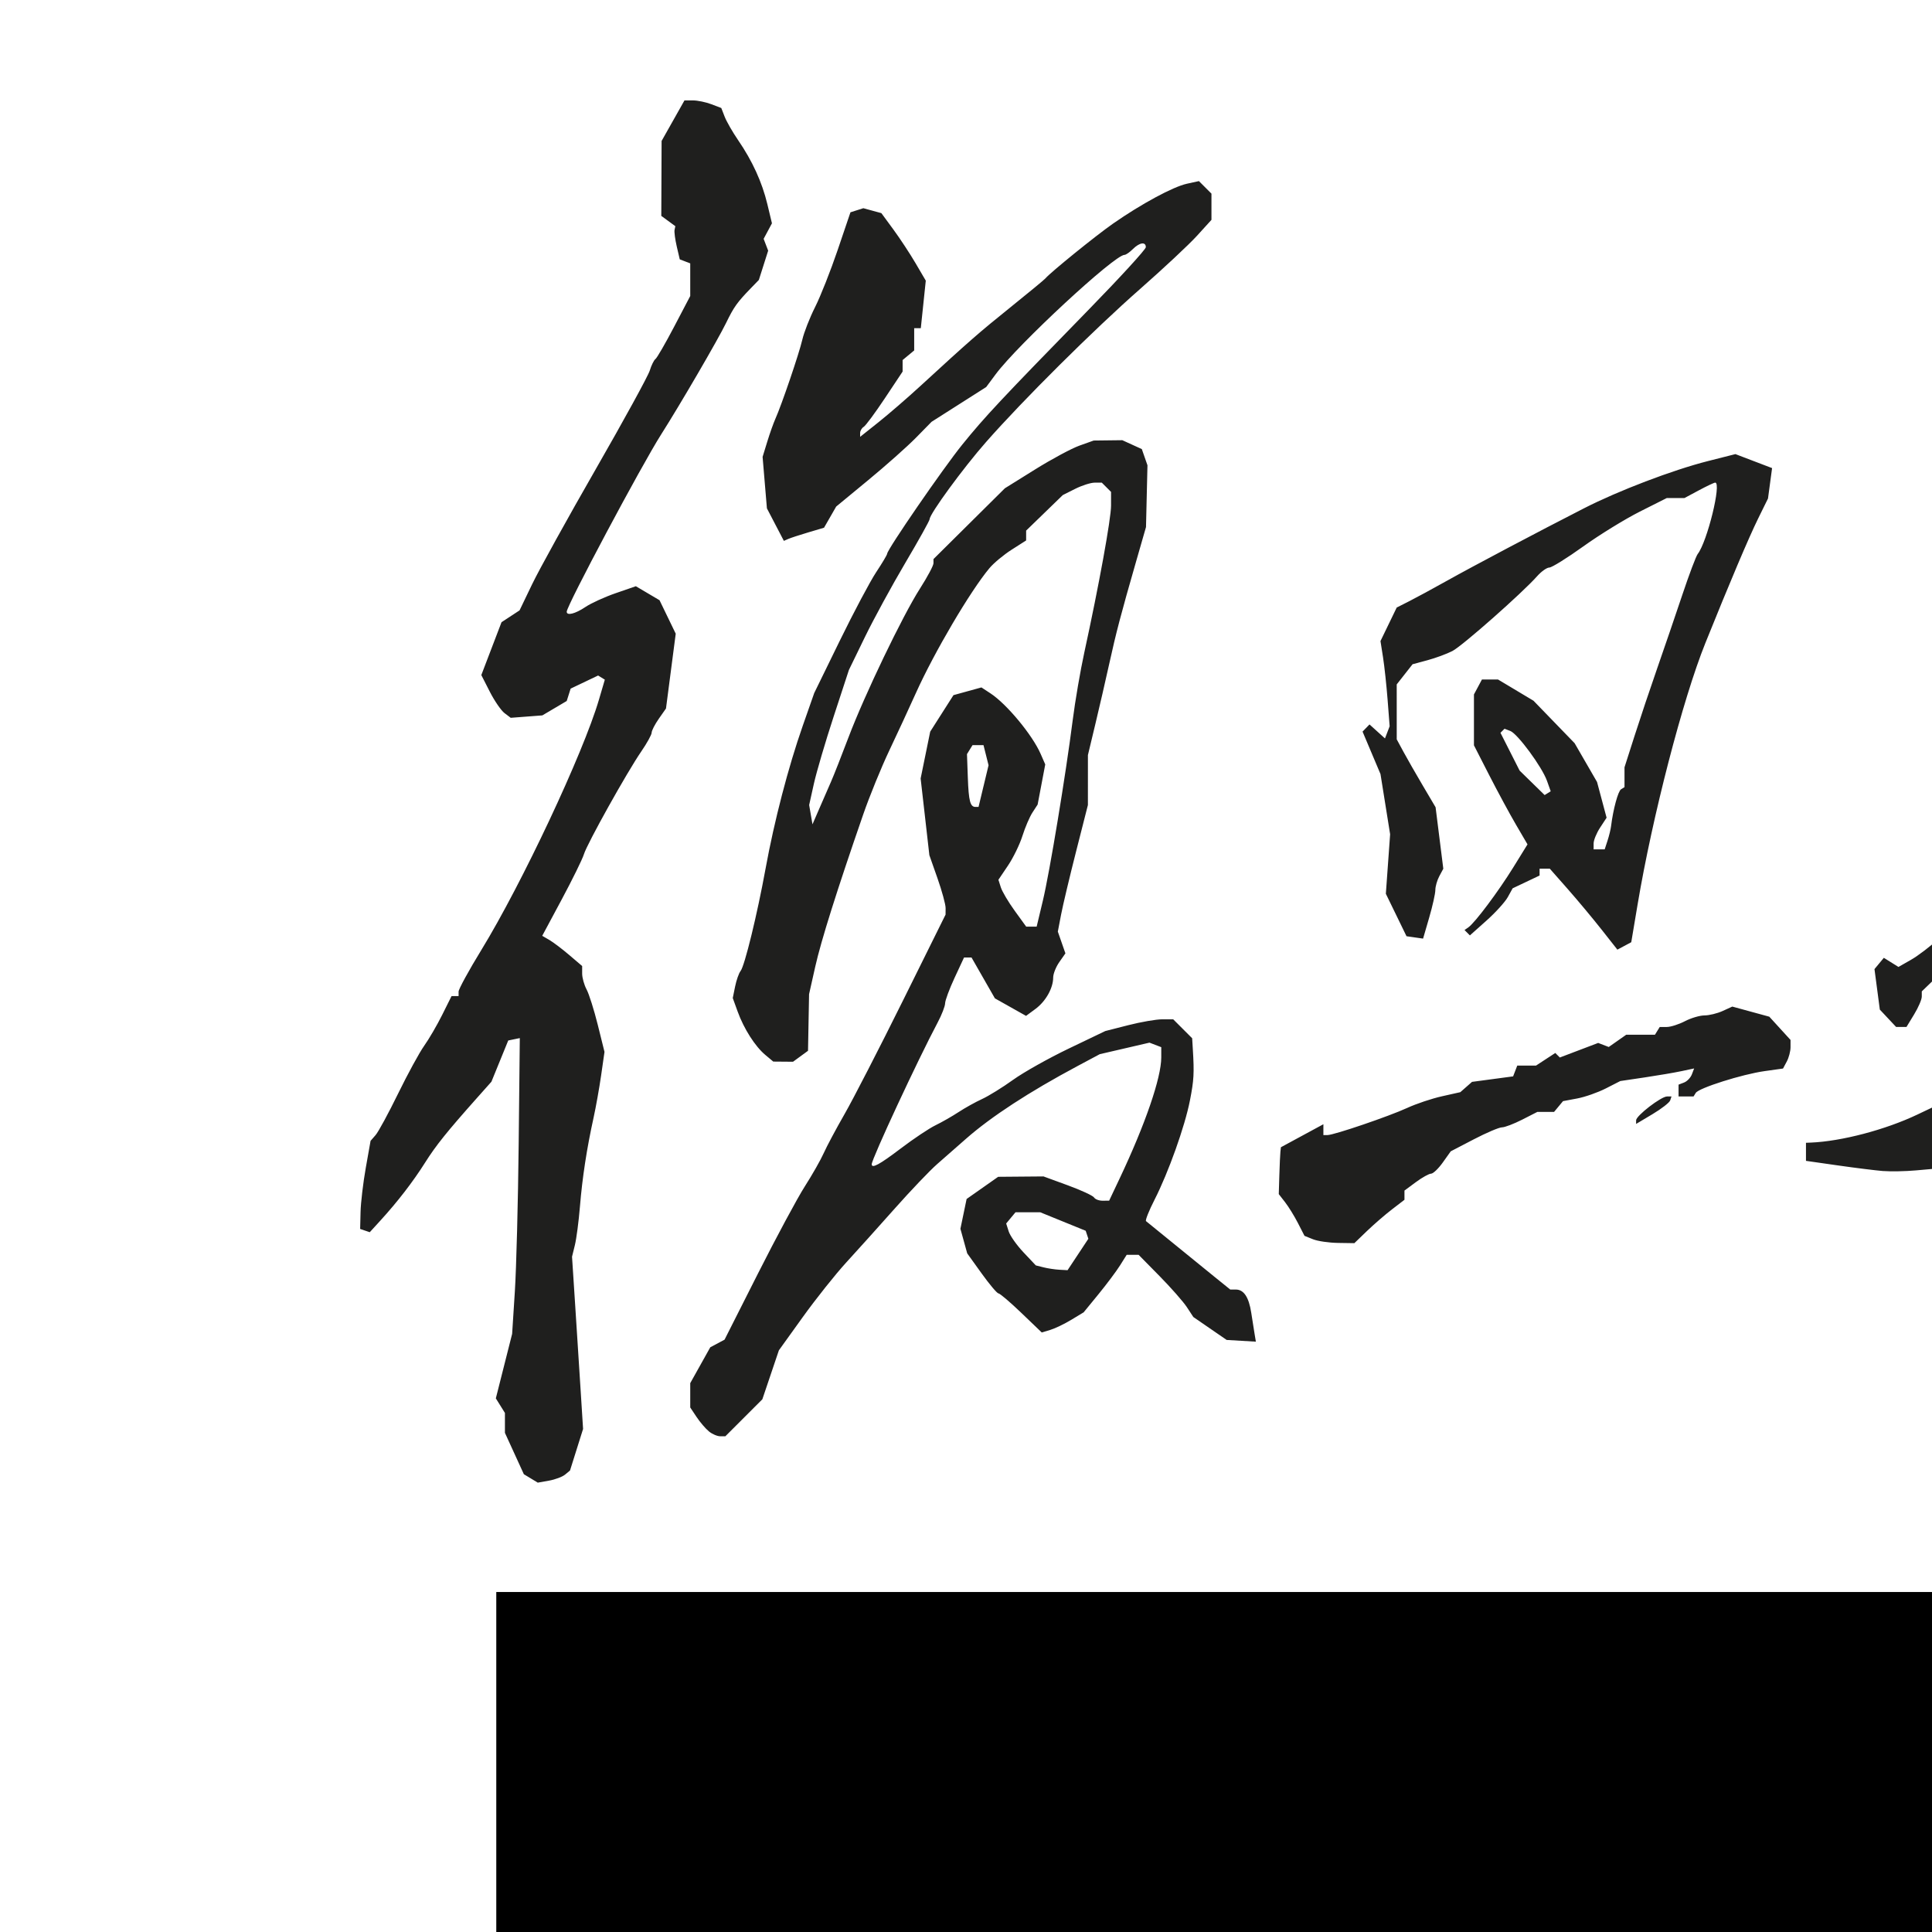 <?xml version="1.0" encoding="UTF-8" standalone="no"?>
<!-- Created with Inkscape (http://www.inkscape.org/) -->

<svg
   xmlns:dc="http://purl.org/dc/elements/1.1/"
   xmlns:cc="http://creativecommons.org/ns#"
   xmlns:rdf="http://www.w3.org/1999/02/22-rdf-syntax-ns#"
   xmlns:svg="http://www.w3.org/2000/svg"
   xmlns="http://www.w3.org/2000/svg"
   xmlns:sodipodi="http://sodipodi.sourceforge.net/DTD/sodipodi-0.dtd"
   xmlns:inkscape="http://www.inkscape.org/namespaces/inkscape"
   id="svg2985"
   version="1.1"
   inkscape:version="0.48.4 r9939"
   width="265"
   height="265"
   sodipodi:docname="uc-cmyk.eps">
  <defs
     id="defs2989" />
  <sodipodi:namedview
     pagecolor="#ffffff"
     bordercolor="#666666"
     borderopacity="1"
     objecttolerance="10"
     gridtolerance="10"
     guidetolerance="10"
     inkscape:pageopacity="0"
     inkscape:pageshadow="2"
     inkscape:window-width="1103"
     inkscape:window-height="594"
     id="namedview2987"
     showgrid="false"
     inkscape:zoom="0.89056604"
     inkscape:cx="93.165331"
     inkscape:cy="132.5"
     inkscape:window-x="0"
     inkscape:window-y="0"
     inkscape:window-maximized="0"
     inkscape:current-layer="svg2985" />
  <path
     style="fill:#e93f0a;fill-opacity:1"
     d="m -153.827,262.167 c -27.349,-4.594 -51.538,-17.315 -71.9,-37.811 -22.88,-23.031 -34.798,-48.131 -38.522,-81.126 -2.293,-20.321 1.567,-43.344 10.813,-64.492 19.363,-44.29 60.23,-73.794 109.505,-79.059 34.552,-3.692 73.852,9.814 100.443,34.517 43.274,40.203 55.39,100.368 30.833,153.109 -6.445,13.843 -13.656,23.759 -26.929,37.032 -17.437,17.437 -33.24,27.208 -54.6,33.758 -17.871,5.48 -41.607,7.1 -59.643,4.071 z m 52.753,-7.706 c 45.022,-11.884 79.387,-46.208 91.664,-91.553 2.438,-9.004 2.62,-11.149 2.642,-31.17 0.023,-20.19 -0.139,-22.109 -2.651,-31.503 C -14.296,81.993 -19.896,70.447 -31.25,55.222 -61.796,14.257 -113.127,-4.358 -162.183,7.737 -186.682,13.777 -204.275,23.793 -222.733,42.207 c -17.406,17.365 -27.701,35.852 -33.988,61.031 -2.473,9.904 -2.746,12.743 -2.742,28.5 0.004,15.687 0.281,18.588 2.682,28 7.622,29.892 22.233,52.657 45.617,71.076 15.569,12.263 34.032,21.154 50.482,24.308 4.4,0.844 8.9,1.751 10,2.017 1.1,0.265 10.55,0.342 21,0.171 16.517,-0.271 20.256,-0.643 28.61,-2.848 z m -26.995,-2.355 c -2.922,-2.046 -6.063,-8.827 -6.092,-13.15 -0.027,-4.013 2.34,-9.91 5.2,-12.954 1.732,-1.843 3.196,-2.264 7.884,-2.264 5.141,0 5.967,0.295 7.711,2.75 3.351,4.717 5.182,10.288 5.182,15.766 0,4.438 -0.459,5.764 -2.901,8.378 -2.609,2.793 -3.493,3.106 -8.777,3.106 -3.817,0 -6.693,-0.572 -8.207,-1.633 z m 11.751,-6.533 c 0.881,-2.38 -0.488,-11.664 -1.987,-13.476 -1.623,-1.962 -4.841,-2.253 -6.506,-0.588 -2.011,2.011 -1.43,9.967 0.998,13.673 2.137,3.261 6.352,3.481 7.495,0.391 z m -55.342,3.137 c -5.937,-1.834 -8.673,-9.352 -4.474,-12.293 1.488,-1.042 1.884,-2.096 1.445,-3.846 -1.362,-5.425 4.46,-12.832 10.086,-12.832 4.321,0 10.959,3.271 12.507,6.163 2.734,5.109 -1.454,17.852 -6.931,21.086 -3.565,2.105 -8.997,2.846 -12.632,1.723 z m 8.466,-6.459 c 0.989,-1.191 0.963,-1.573 -0.128,-1.912 -0.749,-0.233 -2.892,-0.913 -4.762,-1.512 -4.235,-1.356 -4.101,-1.365 -4.101,0.29 0,1.641 3.828,4.495 6.128,4.57 0.895,0.029 2.183,-0.617 2.863,-1.436 z m 4.01,-11.477 c 0,-3.286 -7.225,-5.715 -8.286,-2.785 -0.737,2.033 2.376,4.75 5.441,4.75 2.161,0 2.845,-0.472 2.845,-1.965 z m 72.783,8.715 c -1.207,-0.943 -1.373,-1.834 -0.676,-3.628 0.805,-2.075 1.386,-2.303 4.549,-1.79 4.915,0.798 7.344,-0.669 7.344,-4.433 0,-3.313 -1.546,-6.899 -2.974,-6.899 -0.497,0 -3.007,1.82 -5.578,4.046 -2.571,2.225 -5.186,3.893 -5.811,3.706 -0.625,-0.187 -2.388,-2.795 -3.918,-5.796 -1.53,-3.001 -3.217,-5.606 -3.75,-5.789 -1.147,-0.395 -1.317,-3.167 -0.195,-3.167 0.426,0 4.328,-2.025 8.671,-4.5 4.343,-2.475 8.222,-4.5 8.619,-4.5 1.15,0 2.034,3.118 1.426,5.033 -0.306,0.963 -1.908,2.312 -3.561,2.996 -2.882,1.194 -4.929,3.646 -4.929,5.905 0,1.721 1.642,1.238 4.789,-1.41 2.774,-2.334 3.192,-2.403 7.327,-1.21 3.418,0.987 4.76,2.028 6.087,4.726 3.562,7.24 1.638,12.766 -5.584,16.046 -4.788,2.174 -9.56,2.442 -11.835,0.664 z m -121.268,-8.704 c -0.445,-1.401 0.81,-3.774 4.433,-8.384 2.779,-3.536 5.053,-7.131 5.053,-7.989 0,-0.858 -1.007,-2.265 -2.238,-3.127 -3.346,-2.344 -1.218,-5.145 3.612,-4.754 1.981,0.16 4.524,-0.202 5.652,-0.805 2.43,-1.3 5.557,-0.516 6.368,1.597 0.35,0.913 -1.725,4.546 -5.261,9.212 -3.212,4.238 -7.09,9.617 -8.619,11.955 -2.175,3.326 -3.388,4.25 -5.579,4.25 -1.9,0 -2.999,-0.628 -3.42,-1.954 z m 57.485,-13.071 c -7.967,-1.399 -22.962,-7.83 -30.836,-13.225 -17.442,-11.951 -28.014,-25.96 -35.28,-46.749 -3.27,-9.355 -3.32,-9.76 -3.27,-26.5 l 0.051,-17 4.051,-11.221 c 4.065,-11.259 8.164,-18.496 15.723,-27.755 5.128,-6.282 5.078,-6.231 11.062,-11.107 9.242,-7.53 16.493,-11.627 27.779,-15.699 l 11.221,-4.048 16.5,-0.044 c 17.428,-0.046 19.943,0.41 35,6.347 9.294,3.664 20.135,11.075 28,19.14 10.725,10.997 16.294,20.245 21.611,35.886 2.752,8.096 2.889,9.332 2.889,26 l 0,17.5 -3.874,10.794 c -2.131,5.937 -4.943,12.369 -6.25,14.294 -1.307,1.925 -2.376,3.754 -2.376,4.065 0,1.3 -10.484,13.599 -15.293,17.94 -11.741,10.599 -28.796,19.179 -42.707,21.484 -6.527,1.081 -27.619,1.018 -34,-0.102 z m 8.785,-7.298 c -3.697,-3.426 -5.475,-10.414 -6.876,-27.017 l -1.252,-14.841 -2.665,0.533 c -1.466,0.293 -9.601,0.796 -18.079,1.117 -16.969,0.643 -32.914,2.387 -32.914,3.6 0,1.303 6.927,10.116 12.366,15.734 11.617,11.997 34.099,22.817 48.03,23.115 l 3.896,0.083 -2.507,-2.323 z m 35.653,-1.49 c 4.916,-1.743 10.541,-4.194 12.5,-5.447 1.959,-1.252 4.912,-2.942 6.562,-3.755 1.65,-0.813 7.051,-5.53 12.003,-10.481 4.952,-4.952 9.668,-10.353 10.481,-12.003 0.813,-1.65 2.503,-4.603 3.755,-6.562 1.252,-1.959 3.723,-7.584 5.49,-12.5 2.996,-8.335 3.237,-9.986 3.576,-24.47 0.428,-18.317 -0.622,-23.694 -7.348,-37.638 -11.787,-24.435 -32.158,-40.263 -58.94,-45.795 -9.85,-2.035 -10.328,-1.999 -9.805,0.735 0.239,1.248 -0.074,5.411 -0.695,9.25 -2.795,17.29 -2.965,16.867 5.996,14.927 3.568,-0.772 13.237,-1.694 21.487,-2.047 13.835,-0.593 15.505,-0.471 21.499,1.573 3.575,1.219 6.83,2.736 7.235,3.372 1.237,1.944 0.852,4.903 -0.889,6.827 -1.508,1.666 -3.75,1.839 -25.25,1.947 -12.977,0.065 -24.935,0.405 -26.573,0.756 -4.041,0.865 -5.251,4.452 -3.55,10.526 1.381,4.933 3.468,6.006 4.573,2.35 0.89,-2.945 5.202,-7.535 8.883,-9.457 3.855,-2.012 29.283,-2.327 34.805,-0.431 3.94,1.353 7.771,5.693 7.761,8.792 -0.012,4.073 -2.228,9.453 -4.509,10.947 -1.668,1.093 -7.422,2.002 -18.591,2.937 -19.623,1.644 -23.14,1.175 -28.619,-3.814 -2.162,-1.968 -2.241,-1.972 -2.841,-0.125 -0.339,1.045 -0.974,2.8 -1.41,3.9 -0.436,1.1 -1.507,4.475 -2.379,7.5 -0.872,3.025 -2.834,9.325 -4.359,14 -2.63,8.06 -2.775,9.483 -2.801,27.5 -0.026,17.779 0.687,25.469 3.721,40.15 0.586,2.832 0.831,6.37 0.546,7.862 l -0.518,2.712 9.633,-0.434 c 7.501,-0.338 11.61,-1.135 18.571,-3.603 z m 6.44,-13.382 c -1.858,-1.817 -5.229,-5.554 -7.49,-8.303 l -4.112,-4.999 -6.388,2.379 c -11.78,4.386 -13.698,4.738 -15.579,2.857 -1.457,-1.457 -1.501,-2.011 -0.331,-4.197 1.729,-3.231 12.908,-10.541 16.119,-10.541 2.991,0 6.903,-2.582 6.903,-4.557 0,-1.976 -3.266,-1.804 -10.839,0.57 -7.749,2.429 -12.161,2.593 -12.161,0.452 0,-5.046 8.766,-11.224 17.148,-12.084 7.749,-0.796 8.359,-1.065 6.763,-2.988 -0.971,-1.17 -2.311,-1.424 -5.13,-0.974 -5.487,0.877 -8.788,-0.17 -8.749,-2.777 0.084,-5.633 5.207,-7.741 20.342,-8.37 l 9.874,-0.41 -0.563,2.819 c -0.31,1.55 -0.868,4.057 -1.24,5.569 -0.524,2.127 -0.319,2.75 0.905,2.75 2.514,0 8.65,-3.25 8.65,-4.582 0,-0.666 1.596,-2.612 3.547,-4.325 2.891,-2.539 3.905,-2.922 5.488,-2.075 2.925,1.565 3.417,5.388 2.235,17.361 -1.349,13.665 -2.561,15.228 -13.399,17.277 -4.02,0.76 -7.713,1.786 -8.207,2.28 -0.53,0.53 0.414,3.744 2.306,7.848 3.769,8.176 3.743,11.575 -0.092,12.02 -1.872,0.217 -3.588,-0.641 -6,-3 z m 11.504,-31.788 c 1.771,-1.769 -0.273,-4.016 -3.651,-4.016 -3.76,0 -5.731,1.488 -5.731,4.328 0,1.708 0.485,1.85 4.25,1.249 2.337,-0.373 4.647,-1.076 5.133,-1.561 z M -116.793,138.859 c -3.67,-0.956 -7.041,-3.176 -8.94,-5.888 -2.093,-2.988 -0.132,-8.611 4.14,-11.869 2.824,-2.154 5.493,-2.944 13.708,-4.059 11.492,-1.559 29.475,-0.921 32.302,1.146 1.147,0.839 1.994,3.427 2.505,7.658 0.701,5.802 0.571,6.597 -1.418,8.62 -1.256,1.278 -4.34,2.636 -7.23,3.184 -7.09,1.345 -31.336,2.179 -35.068,1.207 z m 24.959,-10.767 c 4.208,-0.356 7.651,-1.096 7.651,-1.645 0,-1.375 -24.858,-0.249 -26.299,1.191 -1.29,1.29 6.511,1.481 18.648,0.455 z m -110.461,32.668 4.674,-4.979 5.469,0.729 c 3.008,0.401 13.794,0.729 23.969,0.729 l 18.5,0 0.742,-7.5 c 1.489,-15.046 4.756,-28.429 8.848,-36.236 1.123,-2.143 1.185,-4.764 0.113,-4.764 -0.899,0 -10.474,11.77 -12.203,15.001 -0.619,1.156 -1.39,5.263 -1.714,9.127 -0.397,4.733 -1.274,8.032 -2.688,10.107 -3.853,5.658 -6.441,6.815 -17.805,7.965 -10.305,1.042 -10.717,1.004 -17.594,-1.623 -12.726,-4.863 -15.208,-9.919 -15.187,-30.941 l 0.013,-13.135 3.884,-7.002 c 2.136,-3.851 4.718,-7.719 5.737,-8.595 5.511,-4.738 19.249,-6.948 27.779,-4.468 7.754,2.254 12.038,6.731 13.65,14.265 0.683,3.19 1.647,6.249 2.144,6.799 1.297,1.437 12.343,-10.643 13.818,-15.111 0.967,-2.93 0.941,-3.785 -0.136,-4.451 -0.748,-0.462 -1.884,-0.367 -2.588,0.218 -2.322,1.927 -8.115,2.708 -9.979,1.345 -1.65,-1.206 -1.645,-1.482 0.091,-5.332 1.007,-2.233 2.938,-5.097 4.29,-6.365 3.116,-2.919 8.654,-12.795 10.826,-19.305 0.918,-2.75 2.366,-5.787 3.219,-6.75 1.444,-1.629 1.306,-1.75 -1.997,-1.75 -5.701,0 -18.664,2.998 -26.665,6.168 -41.286,16.356 -62.47,63.931 -46.784,105.067 1.203,3.154 2.347,5.742 2.544,5.75 0.196,0.008 2.46,-2.226 5.031,-4.964 z m 33.827,-25.534 c 2.164,-1.516 2.511,-3.48 1.568,-8.884 l -0.505,-2.896 -12.521,0.669 c -6.887,0.368 -12.884,0.894 -13.328,1.168 -1.177,0.728 1.857,7.661 4.248,9.705 2.736,2.339 17.298,2.508 20.539,0.237 z m -10.862,-23.145 10.353,-0.659 -0.646,-4.042 c -0.816,-5.106 -1.903,-6.39 -6.425,-7.595 -7.052,-1.879 -16.352,2.055 -18.217,7.706 -1.457,4.414 -0.559,6.657 2.345,5.862 1.231,-0.337 6.896,-0.909 12.59,-1.272 z m 85.147,-10.297 7.5,-0.639 -5.869,-0.833 c -5.633,-0.8 -16.791,-0.211 -18.733,0.989 -0.512,0.317 -0.646,1.038 -0.297,1.602 0.398,0.645 2.359,0.746 5.266,0.273 2.547,-0.415 8.007,-1.041 12.132,-1.392 z m 64.303,71.231 -7.197,-7.52 -4.649,0.697 -4.649,0.697 0.659,-3.326 c 0.947,-4.784 2.633,-8.826 3.68,-8.826 0.497,0 1.315,1.081 1.817,2.403 0.502,1.322 1.462,2.742 2.132,3.156 2.95,1.823 16.109,-0.323 22.141,-3.612 2.759,-1.504 3.028,-1.176 2.297,2.803 -0.915,4.979 -1.691,5.603 -6.747,5.43 -8.257,-0.284 -8.943,3.253 -1.419,7.32 3.154,1.705 3.658,2.443 3.416,5 -0.492,5.202 -3.53,4.084 -11.481,-4.223 z M -244.181,173.989 c -0.725,-1.512 -2.366,-5.669 -3.646,-9.236 -2.28,-6.354 -2.289,-6.525 -0.443,-8.371 2.449,-2.449 4.379,-1.247 3.611,2.248 -0.533,2.426 1.241,8.559 2.973,10.278 0.37,0.368 1.985,0.211 3.588,-0.348 3.762,-1.311 3.944,-5.445 0.423,-9.628 -2.775,-3.298 -2.148,-4.538 2.742,-5.419 2.446,-0.441 2.75,-0.196 2.75,2.217 0,4.451 2.012,9.011 3.976,9.011 2.593,0 9.024,-2.86 9.024,-4.013 0,-2.267 1.699,-0.724 3.044,2.763 0.795,2.062 1.598,4.088 1.784,4.5 0.186,0.412 -1.387,0.752 -3.495,0.753 -2.108,0.002 -7.142,1.352 -11.187,3 -4.044,1.648 -7.982,2.997 -8.75,2.997 -0.768,0 -1.396,0.45 -1.396,1 0,2.163 -3.751,0.85 -4.998,-1.75 z m -8.002,-28.561 0,-3.402 8.853,-0.668 c 4.869,-0.368 9.559,-0.398 10.422,-0.067 0.863,0.331 2.555,0.074 3.762,-0.572 1.819,-0.974 2.097,-1.77 1.627,-4.666 -0.992,-6.114 -1.945,-6.579 -12.078,-5.895 -4.957,0.335 -9.456,1.052 -9.999,1.595 -0.543,0.543 -1.796,0.986 -2.786,0.986 -1.316,0 -1.8,-0.773 -1.8,-2.878 0,-3.26 2.356,-5.974 3.533,-4.07 0.509,0.824 3.776,0.95 11.529,0.443 10.701,-0.699 10.846,-0.679 13.378,1.853 2.167,2.167 2.56,3.464 2.56,8.45 0,8.061 -1.271,9.05 -13.132,10.226 -5.152,0.511 -10.83,1.184 -12.618,1.497 -3.141,0.549 -3.25,0.454 -3.25,-2.834 z m 236.589,-1.518 0.634,-3.967 -9.48,-0.711 c -8.182,-0.613 -9.852,-0.467 -12.197,1.069 -2.309,1.513 -2.86,1.567 -3.672,0.359 -1.207,-1.795 -0.45,-8.521 1.18,-10.485 1.057,-1.273 1.463,-1.287 2.84,-0.094 1.514,1.312 8.845,2.664 17.426,3.214 4.285,0.275 5.787,-1.555 3.838,-4.675 -2.197,-3.518 -0.604,-5.785 4.123,-5.867 0.429,-0.008 0.654,5.499 0.5,12.236 l -0.281,12.25 -2.773,0.319 c -2.706,0.311 -2.758,0.224 -2.138,-3.648 z M -237.183,120.123 c -3.575,-0.781 -8.943,-1.749 -11.928,-2.152 l -5.428,-0.732 0.253,-7 c 0.399,-11.036 4.629,-17.361 10.851,-16.225 17.796,3.247 19.819,4.201 20.764,9.797 0.919,5.44 -0.276,14.55 -2.156,16.429 -1.784,1.784 -3.74,1.766 -12.357,-0.117 z m 9,-10.858 c 0,-2.836 -0.542,-3.755 -2.95,-5 -1.623,-0.839 -4.438,-1.526 -6.257,-1.526 -1.818,0 -4.787,-0.425 -6.596,-0.943 -2.994,-0.859 -3.375,-0.718 -4.243,1.565 -1.427,3.754 -1.158,6.08 0.796,6.886 1.981,0.817 11.111,2.164 16,2.361 3.068,0.124 3.25,-0.063 3.25,-3.343 z m 186.025,8.039 c -1.194,-3.14 -1.594,-10.835 -0.643,-12.374 1.122,-1.815 3.325,-1.421 3.878,0.694 0.346,1.323 1.201,1.781 2.867,1.536 1.306,-0.192 6.342,-0.866 11.191,-1.498 7.837,-1.021 8.918,-1.412 9.718,-3.517 1.769,-4.653 4.648,-0.925 6.149,7.961 0.49,2.901 -2.528,4.322 -5.639,2.657 -2.235,-1.196 -3.869,-1.142 -12.065,0.402 -5.214,0.982 -9.48,2.156 -9.48,2.608 0,1.131 -2.928,3.966 -4.096,3.966 -0.524,0 -1.37,-1.096 -1.879,-2.435 z m -2.908,-20.196 c -2.761,-1.934 -5.117,-7.127 -5.117,-11.278 0,-1.635 -0.45,-3.251 -1,-3.591 -1.876,-1.159 -1.003,-2.32 3.316,-4.411 2.374,-1.149 4.624,-2.089 5,-2.089 1.345,0 0.655,3.074 -0.816,3.638 -2.273,0.872 -2.029,9.573 0.329,11.707 2.167,1.961 4.815,2.157 5.477,0.405 0.26,-0.688 0.239,-3.99 -0.046,-7.339 -0.483,-5.674 -0.318,-6.313 2.418,-9.375 3.333,-3.73 6.825,-4.248 10.853,-1.609 2.822,1.849 3.984,4.256 4.906,10.156 0.336,2.154 0.831,4.626 1.1,5.492 0.438,1.414 -0.469,2.148 -5.802,4.698 -0.422,0.202 -0.474,-2.126 -0.116,-5.172 0.967,-8.23 -2.463,-14.901 -5.673,-11.034 -0.85,1.024 -0.999,3.769 -0.51,9.377 0.628,7.195 0.501,8.121 -1.372,9.993 -2.561,2.561 -9.574,2.795 -12.946,0.433 z m -181.343,-5.134 c -1.37,-2.071 -5.257,-7.203 -8.638,-11.405 -4.015,-4.991 -5.934,-8.193 -5.534,-9.235 0.744,-1.939 -0.36,-1.975 12.817,0.42 6.006,1.092 12.392,1.985 14.191,1.985 4,0 4.764,1.02 2.832,3.779 -1.384,1.976 -1.688,2.016 -4.954,0.652 -4.138,-1.729 -7.181,-0.435 -8.173,3.474 -0.81,3.192 0.781,5.523 4.035,5.912 2.922,0.349 3.217,1.235 1.499,4.499 -2.534,4.814 -4.853,4.79 -8.076,-0.081 z m -0.728,-13.321 c 1.368,-2.557 1.358,-2.567 -3.426,-3.461 l -3.88,-0.725 2.318,3.136 c 2.728,3.69 3.489,3.851 4.988,1.05 z m 170.975,-3.389 c -1.079,-1.3 -1.032,-2.216 0.27,-5.298 0.866,-2.05 1.768,-4.402 2.006,-5.227 0.534,-1.85 -0.992,-5 -2.422,-5 -1.318,0 -4.797,4.089 -4.842,5.691 -0.071,2.528 -2.319,2.41 -5.115,-0.269 -3.136,-3.004 -3.859,-6.344 -1.419,-6.547 0.825,-0.069 1.95,-0.237 2.5,-0.375 0.55,-0.138 1.383,-0.306 1.851,-0.375 2.328,-0.342 10.956,-9.918 11.6,-12.875 0.389,-1.788 1.017,-3.25 1.395,-3.25 0.378,0 3.717,2.842 7.421,6.317 5.794,5.435 6.732,6.796 6.718,9.75 -0.008,1.888 -0.355,3.968 -0.77,4.621 -1.037,1.63 -5.74,3.313 -9.26,3.313 -3.059,0 -3.58,0.934 -4.18,7.5 -0.317,3.466 -3.599,4.622 -5.753,2.025 z m 12.979,-17.698 c 0,-2.713 -1.807,-5.827 -3.38,-5.827 -2.134,0 -4.736,3.534 -4.005,5.439 0.745,1.941 4.233,3.546 6.135,2.823 0.688,-0.262 1.25,-1.357 1.25,-2.434 z M -210.204,68.464 c -2.856,-4.103 -13.234,-12.972 -16.43,-14.04 -3.118,-1.042 -2.404,-2.984 2.067,-5.621 3.212,-1.895 3.825,-1.938 9.334,-0.653 3.243,0.756 6.381,1.675 6.973,2.041 0.623,0.385 1.077,-0.124 1.077,-1.206 0,-2.3 -4.986,-7.246 -7.305,-7.246 -2.364,0 -2.114,-1.83 0.555,-4.056 2.988,-2.492 3.446,-2.421 5.154,0.806 0.801,1.512 4.757,6.215 8.793,10.45 6.386,6.702 7.073,7.766 5.298,8.212 -1.121,0.281 -5.629,-0.596 -10.017,-1.95 -8.435,-2.603 -11.478,-3.023 -11.478,-1.583 0,1.391 10.653,10.121 12.35,10.121 2.496,0 2.977,1.981 1.009,4.156 -3.571,3.946 -4.956,4.053 -7.38,0.57 z M -83.933,52.134 c -3.438,-2.563 -6.25,-5.025 -6.25,-5.471 0,-0.446 0.874,-1.423 1.942,-2.171 2.509,-1.757 8.285,-10.258 10.024,-14.753 0.745,-1.925 1.654,-3.849 2.021,-4.277 1.032,-1.203 15.919,7.547 18.171,10.68 1.057,1.471 -0.218,3.596 -2.157,3.596 -0.982,0 -2.037,-0.655 -2.344,-1.455 -0.307,-0.8 -2.423,-2.406 -4.702,-3.569 -3.933,-2.006 -4.241,-2.026 -6.049,-0.39 -1.048,0.948 -1.905,2.318 -1.905,3.043 0,1.538 5.045,4.371 7.784,4.371 2.72,0 3.224,0.888 2.014,3.545 -1.704,3.74 -3.659,3.73 -8.066,-0.042 -2.251,-1.926 -4.435,-3.502 -4.855,-3.502 -1.219,0 -3.877,4.276 -3.877,6.237 0,2.529 5.788,5.755 10.333,5.759 5.455,0.005 4.225,2.428 -1.411,2.781 -3.909,0.245 -5.147,-0.263 -10.672,-4.382 z m -96.305,-7.224 c -1.525,-1.2 -3.739,-5.114 -5.495,-9.716 -1.618,-4.239 -3.506,-7.924 -4.196,-8.188 -2.299,-0.882 -1.295,-2.878 2.314,-4.599 4.435,-2.115 5.429,-1.541 5.439,3.14 0.004,2.147 1.365,6.41 3.252,10.191 3.598,7.209 6.512,8.673 10.55,5.3 l 2.154,-1.8 -4.623,-10.854 c -3.758,-8.822 -4.363,-11.019 -3.232,-11.735 2.906,-1.84 4.618,-0.98 5.201,2.613 0.315,1.938 1.75,6.468 3.189,10.067 3.527,8.817 3.121,12.362 -1.688,14.712 -5.948,2.907 -9.933,3.176 -12.866,0.869 z m 76.611,-3.507 c -1.462,-1.069 -1.963,-3.378 -2.55,-11.748 -0.401,-5.729 -1.027,-11.105 -1.39,-11.946 -0.363,-0.841 -0.088,-2.302 0.612,-3.247 1.074,-1.451 1.855,-1.556 5.022,-0.674 4.156,1.157 4.421,1.68 2.282,4.508 -2.418,3.196 -1.751,15.49 0.835,15.403 1.756,-0.059 8.073,-8.618 8.638,-11.704 0.373,-2.039 1.156,-2.826 3,-3.017 1.372,-0.142 3.17,0.198 3.995,0.757 1.296,0.878 1.221,1.254 -0.55,2.759 -1.127,0.958 -4.576,4.893 -7.664,8.743 -8.351,10.414 -10.008,11.79 -12.231,10.165 z m -52.889,-2.331 c -0.367,-0.367 -0.702,-2.729 -0.746,-5.25 -0.096,-5.571 -2.142,-17.638 -3.164,-18.659 -1.469,-1.469 1.57,-3.424 5.322,-3.424 3.233,0 4.273,0.571 6.628,3.641 1.536,2.002 3.693,4.59 4.793,5.75 l 2,2.109 0.306,-4.212 c 0.168,-2.316 -0.148,-5.06 -0.703,-6.097 -1.318,-2.463 0.371,-4.191 4.098,-4.191 3.059,0 3.45,0.986 1.581,3.979 -0.977,1.564 -0.88,3.566 0.488,10.074 1.824,8.675 1.177,12.372 -2.057,11.749 -0.909,-0.175 -4.081,-3.346 -7.049,-7.048 -2.968,-3.701 -5.852,-6.448 -6.408,-6.104 -1.484,0.917 -0.056,12.36 1.798,14.408 1.422,1.571 1.287,1.801 -1.652,2.826 -3.723,1.298 -4.333,1.35 -5.235,0.449 z m 28.185,-1.815 c -0.326,-0.326 0.019,-2.368 0.767,-4.539 2.021,-5.866 2.781,-14.392 1.589,-17.813 -1.612,-4.624 0.249,-6.586 4.802,-5.062 4.93,1.65 5.218,2.131 3.427,5.721 -1.023,2.05 -1.697,6.498 -1.88,12.412 l -0.286,9.217 -3.913,0.328 c -2.152,0.18 -4.179,0.061 -4.505,-0.265 z"
     id="path3005"
     inkscape:connector-curvature="0" />
  <path
     style="fill:#1f1f1e"
     d="m 72.807,202.786 -0.953,-0.576 -1.298,-2.838 -1.298,-2.838 0,-1.365 0,-1.365 -0.624,-0.999 -0.624,-0.999 1.118,-4.422 1.118,-4.422 0.373,-5.825 c 0.205,-3.204 0.442,-12.333 0.526,-20.286 l 0.153,-14.461 -0.793,0.164 -0.793,0.164 -1.154,2.829 -1.154,2.829 -1.959,2.201 c -4.148,4.662 -5.641,6.522 -7.141,8.896 -1.659,2.626 -3.765,5.357 -6.128,7.945 l -1.459,1.598 -0.659,-0.224 -0.659,-0.224 0.057,-2.335 c 0.032,-1.284 0.353,-4.003 0.715,-6.042 l 0.658,-3.707 0.692,-0.794 c 0.381,-0.437 1.769,-2.996 3.085,-5.688 1.316,-2.691 2.926,-5.644 3.579,-6.561 0.653,-0.917 1.764,-2.825 2.47,-4.241 l 1.283,-2.574 0.482,0 0.482,0 0,-0.613 c 0,-0.337 1.4,-2.899 3.111,-5.693 5.56,-9.078 13.969,-26.971 16.133,-34.325 l 0.815,-2.769 -0.461,-0.285 -0.461,-0.285 -1.884,0.899 -1.884,0.899 -0.269,0.849 -0.269,0.849 -1.671,0.987 -1.671,0.987 -2.169,0.166 -2.169,0.166 -0.849,-0.643 C 68.736,97.462 67.829,96.143 67.187,94.884 l -1.168,-2.289 1.386,-3.626 1.386,-3.626 1.237,-0.811 1.237,-0.811 1.731,-3.599 c 0.952,-1.979 4.878,-9.08 8.725,-15.779 3.847,-6.699 7.176,-12.775 7.398,-13.503 0.223,-0.728 0.575,-1.443 0.783,-1.589 0.208,-0.146 1.367,-2.151 2.576,-4.457 l 2.198,-4.192 0,-2.238 0,-2.238 -0.719,-0.276 -0.719,-0.276 -0.411,-1.767 C 92.602,32.837 92.466,31.813 92.525,31.533 l 0.108,-0.509 -0.964,-0.705 -0.964,-0.705 0.021,-5.14 0.021,-5.14 1.568,-2.78 1.568,-2.78 1.157,-5.26e-4 c 0.636,-2.98e-4 1.773,0.233 2.525,0.52 l 1.368,0.52 0.467,1.201 c 0.257,0.661 1.085,2.103 1.84,3.205 1.962,2.863 3.288,5.768 4.013,8.788 l 0.629,2.623 -0.57,1.065 -0.57,1.065 0.311,0.811 0.311,0.811 -0.639,2.008 -0.639,2.008 -1.13,1.167 c -1.847,1.906 -2.308,2.555 -3.357,4.717 -1.11,2.287 -6.298,11.195 -8.909,15.298 -2.714,4.264 -12.958,23.494 -12.958,24.326 0,0.583 1.181,0.284 2.566,-0.649 0.773,-0.521 2.646,-1.375 4.161,-1.898 l 2.756,-0.951 1.624,0.96 1.624,0.96 1.111,2.296 1.111,2.296 -0.668,5.129 -0.668,5.129 -0.984,1.406 c -0.541,0.773 -0.984,1.633 -0.984,1.912 0,0.278 -0.638,1.433 -1.417,2.566 -1.965,2.857 -7.439,12.666 -7.874,14.11 -0.197,0.654 -1.564,3.438 -3.038,6.188 l -2.68,4.999 0.967,0.561 c 0.532,0.309 1.764,1.241 2.738,2.072 l 1.772,1.511 0,1.039 c 0,0.571 0.274,1.552 0.61,2.178 0.335,0.627 1.025,2.809 1.532,4.85 l 0.922,3.711 -0.458,3.191 c -0.252,1.755 -0.72,4.382 -1.041,5.838 -0.935,4.245 -1.542,8.204 -1.869,12.18 -0.168,2.039 -0.48,4.422 -0.695,5.295 l -0.39,1.589 0.43,6.619 c 0.236,3.641 0.577,8.957 0.757,11.813 l 0.328,5.194 -0.896,2.849 -0.896,2.849 -0.673,0.559 c -0.37,0.307 -1.365,0.682 -2.211,0.832 l -1.538,0.274 -0.953,-0.576 z m 336.697,-5.37 -1.046,-0.607 -1.866,-0.116 c -1.026,-0.064 -3.342,-0.263 -5.145,-0.443 l -3.279,-0.327 -2.546,-1.276 c -1.4,-0.702 -3.261,-1.454 -4.134,-1.672 -0.874,-0.218 -2.304,-0.831 -3.177,-1.363 l -1.589,-0.968 -1.16,-0.001 -1.16,-0.001 -0.284,-0.459 c -0.156,-0.252 -2.704,-1.692 -5.662,-3.2 -5.807,-2.96 -9.153,-5.099 -10.748,-6.87 l -1.009,-1.12 0.449,0 c 0.247,0 2.131,0.812 4.186,1.805 7.741,3.739 11.25,5.15 17.987,7.236 l 6.932,2.146 4.556,0.305 4.556,0.305 1.992,-0.374 1.992,-0.374 -0.337,-7.246 c -0.185,-3.985 -0.606,-11.535 -0.934,-16.777 l -0.597,-9.532 -0.33,-0.381 -0.33,-0.381 -2.637,0.699 c -1.45,0.384 -3.59,1.174 -4.755,1.755 -2.384,1.189 -5.428,2.767 -6.619,3.433 -0.437,0.244 -1.152,0.605 -1.589,0.803 -0.437,0.197 -1.069,0.732 -1.404,1.188 -0.54,0.735 -2.626,1.958 -4.951,2.903 -0.437,0.178 -1.986,0.985 -3.442,1.794 -3.684,2.047 -4.262,2.352 -8.603,4.531 l -3.837,1.927 -2.685,0 -2.685,0 -1.157,-0.618 c -1.427,-0.762 -3.352,-2.792 -5.264,-5.551 -1.678,-2.421 -1.762,-2.978 -0.62,-4.119 l 0.832,-0.832 3.038,0 3.038,0 4.47,-1.63 c 2.459,-0.896 5.781,-2.306 7.383,-3.132 l 2.913,-1.502 2.048,-0.345 2.048,-0.345 1.425,-1.56 1.425,-1.56 1.637,0.327 1.637,0.327 0.326,-1.028 0.326,-1.028 2.2,-0.086 2.2,-0.086 0.917,-0.83 0.917,-0.83 0.714,0.143 c 0.905,0.182 6.164,-1.581 7.707,-2.583 l 1.168,-0.759 0.576,0.356 0.576,0.356 0.771,-0.64 0.771,-0.64 0,-1.29 0,-1.29 1.638,-2.039 c 0.901,-1.121 3.872,-4.38 6.602,-7.241 l 4.963,-5.203 -0.455,-0.455 -0.455,-0.455 -1.112,0.595 c -0.611,0.327 -3.556,1.449 -6.544,2.493 l -5.432,1.898 -5.693,0.102 -5.693,0.102 0,-1.149 0,-1.149 1.62,-2.038 1.62,-2.038 1.955,-1.302 c 1.075,-0.716 2.609,-1.745 3.409,-2.286 0.8,-0.541 3.933,-2.296 6.963,-3.899 l 5.508,-2.915 4.266,-1.557 c 2.346,-0.856 6.839,-2.157 9.983,-2.89 9.283,-2.165 14.901,-4.137 21.338,-7.49 l 4.501,-2.345 1.721,-1.572 c 0.947,-0.865 1.721,-1.814 1.721,-2.109 l 0,-0.537 -2.78,0.009 -2.78,0.009 -3.177,0.728 c -1.747,0.4 -4.369,0.885 -5.825,1.077 -1.456,0.192 -4.554,0.788 -6.884,1.325 -2.33,0.536 -6.172,1.39 -8.537,1.898 l -4.301,0.924 -1.168,2.819 c -0.643,1.55 -1.866,3.782 -2.719,4.96 l -1.551,2.141 -0.716,0 -0.716,0 -0.344,-3.286 -0.344,-3.286 -0.408,-0.408 -0.408,-0.408 -3.208,0.971 c -1.764,0.534 -4.856,1.812 -6.87,2.839 -2.015,1.027 -6.165,2.892 -9.223,4.144 -3.058,1.252 -6.752,2.907 -8.208,3.678 -1.456,0.771 -3.888,1.843 -5.404,2.382 l -2.756,0.98 -1.348,-0.614 -1.348,-0.614 0,-0.988 0,-0.988 0.927,-0.827 0.927,-0.827 2.383,-0.628 c 1.311,-0.346 5.719,-1.892 9.797,-3.437 6.239,-2.364 21.008,-7.422 23.5,-8.048 l 0.73,-0.183 -0.313,-1.931 -0.313,-1.931 -0.549,-0.549 -0.549,-0.549 0,1.663 0,1.663 -0.494,0.305 -0.494,0.305 -2.286,-1.267 -2.286,-1.267 -2.648,0.705 c -3.212,0.855 -3.442,0.875 -3.442,0.294 l 0,-0.458 2.515,-0.936 c 1.383,-0.515 2.73,-1.131 2.993,-1.371 l 0.478,-0.435 -2.596,-3.99 -2.596,-3.99 -0.565,-0.007 -0.565,-0.007 -2.849,4.104 c -3.19,4.595 -6.936,9.134 -7.539,9.134 l -0.397,2.4e-4 0,-1.085 c 0,-0.597 0.364,-1.788 0.808,-2.648 l 0.808,-1.562 0.721,0 0.721,0 1.899,-3.045 c 1.045,-1.675 2.438,-4.076 3.097,-5.337 l 1.198,-2.292 -0.787,-0.452 c -0.433,-0.249 -1.217,-0.773 -1.743,-1.164 l -0.956,-0.712 0.352,-0.917 0.352,-0.917 1.237,-0.31 1.237,-0.31 1.206,0.845 c 0.663,0.464 1.358,0.844 1.544,0.844 0.186,0 1.742,-1.847 3.457,-4.104 1.715,-2.257 4.163,-5.235 5.439,-6.617 l 2.321,-2.513 -1.791,-0.746 c -0.985,-0.41 -2.864,-0.905 -4.174,-1.1 l -2.383,-0.354 -1.589,1.676 -1.589,1.676 -1.92,0.988 -1.92,0.988 -0.33,-0.33 c -0.676,-0.676 -0.265,-1.163 2.342,-2.767 l 2.673,-1.644 -0.267,-0.432 -0.267,-0.432 -2.935,0.243 -2.935,0.243 0,-1.377 0,-1.377 1.381,-0.905 1.381,-0.905 3.67,0.629 3.67,0.629 3.838,-3.311 c 2.111,-1.821 5.676,-4.804 7.923,-6.628 l 4.085,-3.316 0,-1.582 0,-1.582 1.57,0 1.57,0 0.548,1.024 c 0.301,0.563 0.548,1.504 0.548,2.09 l 0,1.066 -2.679,1.346 c -2.763,1.388 -8.504,5.598 -12.666,9.288 l -2.371,2.102 1.676,0.584 c 0.922,0.321 2.569,1.04 3.661,1.596 l 1.985,1.012 0.828,-0.724 c 0.456,-0.398 1.615,-1.122 2.576,-1.609 l 1.748,-0.885 1.004,0.319 1.004,0.319 0.323,2.224 0.323,2.224 -1.423,5.295 c -1.669,6.212 -1.671,6.273 -0.257,10.359 l 1.09,3.149 0,1.78 0,1.78 -1.04,1.322 -1.04,1.322 -2.719,1.17 -2.719,1.17 0.31,1.154 c 0.17,0.635 0.313,1.571 0.317,2.081 l 0.007,0.927 1.752,0 1.752,0 0.828,-0.662 0.828,-0.662 2.123,-4.766 c 6.485,-14.554 8.465,-18.667 11.625,-24.147 1.915,-3.321 4.749,-8.284 6.298,-11.029 l 2.815,-4.992 0.333,-1.517 0.333,-1.517 -0.688,-0.829 -0.688,-0.829 -2.21,0.303 c -1.215,0.167 -3.25,0.683 -4.522,1.148 -2.931,1.072 -7.823,2.326 -9.17,2.35 l -1.033,0.019 0.514,-0.514 c 0.282,-0.282 2.058,-1.099 3.945,-1.815 1.887,-0.716 5.051,-1.914 7.03,-2.664 l 3.599,-1.363 2.342,0 2.342,0 0.735,1.404 0.735,1.404 -0.709,2.354 c -0.858,2.851 -3.08,7.242 -8.106,16.02 -2.085,3.641 -4.748,8.645 -5.919,11.12 -1.171,2.476 -3.052,6.408 -4.181,8.738 -2.707,5.588 -4.816,10.45 -4.618,10.648 0.087,0.087 4.082,-0.799 8.877,-1.97 l 8.718,-2.129 3.972,-0.502 c 2.184,-0.276 6.235,-0.648 9.002,-0.826 l 5.031,-0.324 1.284,1.046 1.284,1.046 -1.238,1.8 c -2.664,3.874 -5.023,5.799 -9.008,7.354 -1.019,0.398 -3.064,1.265 -4.543,1.927 -3.065,1.372 -10.001,3.33 -18.493,5.22 -3.204,0.713 -7.731,1.786 -10.061,2.384 l -4.236,1.088 -4.766,2.366 -4.766,2.366 -2.913,2.608 -2.913,2.608 0.366,0.368 0.366,0.368 5.194,-1.148 5.194,-1.148 5.382,-0.31 5.382,-0.31 1.37,1.478 1.37,1.478 0,0.917 c 0,1.176 -1.479,4.729 -2.29,5.5 -0.342,0.326 -1.579,1.339 -2.749,2.252 l -2.126,1.66 -2.264,0.61 -2.264,0.61 -2.324,1.404 -2.324,1.404 -0.546,1.198 -0.546,1.198 0.408,0.252 c 0.366,0.226 2.674,-0.06 8.687,-1.077 l 1.986,-0.336 0,-0.454 0,-0.454 1.191,0.067 c 0.655,0.037 1.845,-0.197 2.643,-0.521 l 1.452,-0.588 0.824,0.316 0.824,0.316 0.737,-0.993 0.737,-0.993 1.074,0.655 1.074,0.655 1.29,-0.49 c 0.709,-0.27 1.453,-0.755 1.653,-1.078 l 0.363,-0.588 0.7,0.581 0.7,0.581 0.3,-0.486 0.3,-0.486 3.138,-0.355 3.138,-0.355 2.494,0.628 2.494,0.628 0.788,1.885 0.788,1.885 0,1.745 0,1.745 0.477,0.295 c 0.262,0.162 0.477,0.519 0.477,0.793 l 0,0.498 -0.691,0 c -0.38,0 -1.499,0.596 -2.486,1.324 l -1.794,1.324 -1.499,0 -1.499,0 -3.032,-1.116 c -1.667,-0.614 -3.941,-1.452 -5.053,-1.863 l -2.021,-0.747 -0.627,0.396 -0.627,0.396 -2.492,0.058 -2.492,0.058 -0.686,0.557 c -0.377,0.306 -2.354,0.924 -4.393,1.373 -2.039,0.449 -4.66,1.058 -5.825,1.353 l -2.118,0.537 -1.131,1.311 -1.131,1.311 0.242,2.556 c 0.133,1.406 0.47,4.224 0.748,6.263 0.279,2.039 0.746,6.09 1.04,9.002 0.624,6.203 0.603,6.092 2.321,11.915 1.833,6.211 1.796,6.611 -0.967,10.723 l -0.978,1.456 -1.131,-0.016 c -0.622,-0.009 -1.601,-0.289 -2.177,-0.623 z m 12.867,-91.147 0.171,-0.881 -0.833,0.32 -0.833,0.32 0,0.782 0,0.782 0.662,-0.22 0.662,-0.22 0.171,-0.881 z m -7.366,-12.551 -0.555,-3.426 -0.064,-6.222 -0.064,-6.222 -0.298,0.026 c -0.164,0.014 -1.847,2.029 -3.74,4.478 l -3.442,4.453 0.149,1.214 0.149,1.214 2.55,2.648 c 1.402,1.456 3.092,3.441 3.755,4.41 l 1.205,1.762 0.454,-0.454 0.454,-0.454 -0.555,-3.426 z m 7.698,-0.484 1.033,-1.142 -0.692,-1.694 c -0.381,-0.932 -1.047,-2.648 -1.481,-3.813 l -0.789,-2.118 0.286,-2.473 c 0.157,-1.36 0.909,-4.517 1.671,-7.016 l 1.386,-4.543 -0.328,-0.53 -0.328,-0.53 -0.895,5.26e-4 -0.895,5.26e-4 -1.456,1.252 -1.456,1.252 0,0.636 c 0,0.35 -0.655,1.495 -1.456,2.545 l -1.456,1.909 -0.187,4.11 -0.187,4.11 0.616,4.632 0.616,4.632 0.516,0.965 0.516,0.965 1.967,-1.004 c 1.082,-0.552 2.431,-1.518 2.999,-2.146 z M 97.238,196.334 c -0.45,-0.364 -1.21,-1.251 -1.69,-1.971 l -0.872,-1.309 0,-1.669 0,-1.669 1.374,-2.458 1.374,-2.458 0.98,-0.524 0.98,-0.524 4.58,-9.066 c 2.519,-4.986 5.413,-10.369 6.431,-11.96 1.018,-1.592 2.186,-3.647 2.595,-4.567 0.409,-0.92 1.701,-3.341 2.871,-5.379 1.17,-2.039 4.762,-9.022 7.982,-15.518 l 5.855,-11.812 0.006,-0.898 c 0.003,-0.494 -0.497,-2.327 -1.111,-4.075 l -1.117,-3.177 -0.598,-5.26 -0.599,-5.26 0.656,-3.212 0.656,-3.212 1.596,-2.504 1.596,-2.504 1.917,-0.529 1.917,-0.529 1.248,0.818 c 2.223,1.457 5.738,5.697 6.871,8.289 l 0.635,1.453 -0.522,2.753 -0.522,2.753 -0.709,1.09 c -0.39,0.6 -1.009,2.043 -1.375,3.208 -0.367,1.165 -1.258,2.996 -1.981,4.068 l -1.314,1.95 0.331,1.041 c 0.182,0.573 1.038,2.019 1.904,3.213 l 1.573,2.172 0.719,0 0.719,0 0.854,-3.574 c 0.93,-3.893 3.124,-17.167 4.092,-24.756 0.334,-2.621 1.049,-6.791 1.589,-9.267 2.005,-9.201 3.667,-18.326 3.669,-20.149 l 0.001,-1.88 -0.635,-0.635 -0.635,-0.635 -0.979,0 c -0.539,0 -1.742,0.383 -2.674,0.851 l -1.695,0.851 -2.515,2.438 -2.515,2.438 0,0.675 0,0.675 -1.986,1.267 c -1.092,0.697 -2.462,1.836 -3.045,2.532 -2.624,3.137 -7.576,11.544 -10.09,17.131 -0.917,2.039 -2.564,5.596 -3.66,7.906 -1.096,2.31 -2.699,6.241 -3.563,8.738 -3.615,10.442 -5.78,17.311 -6.58,20.874 l -0.85,3.787 -0.072,3.882 -0.072,3.882 -1.028,0.752 -1.028,0.752 -1.355,-0.011 -1.355,-0.011 -1.093,-0.915 c -1.399,-1.171 -2.939,-3.585 -3.793,-5.946 l -0.671,-1.853 0.324,-1.589 c 0.178,-0.874 0.515,-1.827 0.748,-2.118 0.559,-0.7 2.282,-7.753 3.426,-14.033 1.19,-6.528 3.123,-13.957 5.098,-19.593 l 1.577,-4.501 3.494,-7.149 c 1.922,-3.932 4.173,-8.174 5.003,-9.426 0.83,-1.252 1.508,-2.392 1.508,-2.532 0,-0.572 7.677,-11.725 10.315,-14.985 3.075,-3.801 5.299,-6.175 17.289,-18.458 4.332,-4.438 7.876,-8.31 7.876,-8.605 0,-0.782 -0.863,-0.657 -1.778,0.257 -0.437,0.437 -0.952,0.794 -1.146,0.794 -1.379,0 -14.644,12.3 -17.688,16.4 l -1.283,1.729 -3.747,2.385 -3.747,2.385 -2.145,2.186 c -1.18,1.202 -4.123,3.818 -6.542,5.812 l -4.397,3.627 -0.833,1.451 -0.833,1.451 -2.157,0.639 c -1.186,0.351 -2.426,0.757 -2.754,0.902 l -0.597,0.263 -1.163,-2.23 -1.163,-2.23 -0.296,-3.531 -0.296,-3.531 0.636,-2.072 c 0.35,-1.14 0.85,-2.549 1.111,-3.131 0.866,-1.933 3.264,-8.973 3.697,-10.856 0.234,-1.019 1.028,-3.045 1.763,-4.501 0.735,-1.456 2.126,-4.974 3.09,-7.816 l 1.753,-5.169 0.884,-0.281 0.884,-0.281 1.236,0.338 1.237,0.338 1.648,2.245 c 0.906,1.235 2.277,3.318 3.046,4.63 l 1.398,2.385 -0.341,3.262 -0.341,3.262 -0.454,0 -0.454,0 0,1.524 0,1.524 -0.794,0.659 -0.794,0.659 0,0.791 0,0.791 -2.417,3.635 c -1.329,1.999 -2.64,3.773 -2.913,3.942 -0.273,0.169 -0.496,0.547 -0.496,0.84 l 0,0.534 2.515,-2.001 c 1.383,-1.101 3.952,-3.321 5.708,-4.934 6.802,-6.249 8.069,-7.356 12.429,-10.862 2.476,-1.991 4.62,-3.763 4.766,-3.938 0.676,-0.813 6.895,-5.852 9.267,-7.508 3.855,-2.691 8.23,-5.054 10.128,-5.471 l 1.656,-0.363 0.86,0.86 0.86,0.86 0,1.798 0,1.798 -1.986,2.185 c -1.092,1.202 -4.604,4.486 -7.805,7.299 -6.365,5.594 -16.014,15.181 -21.134,21.001 -3.128,3.554 -7.732,9.852 -7.732,10.576 0,0.19 -1.505,2.893 -3.345,6.006 -1.84,3.113 -4.33,7.685 -5.534,10.161 l -2.189,4.501 -2.082,6.355 c -1.145,3.495 -2.373,7.665 -2.728,9.267 l -0.646,2.912 0.228,1.324 0.228,1.324 0.918,-2.118 c 0.505,-1.165 1.232,-2.833 1.616,-3.707 0.384,-0.874 1.464,-3.614 2.4,-6.09 2.198,-5.813 7.422,-16.691 9.803,-20.412 1.023,-1.6 1.86,-3.166 1.86,-3.482 l 0,-0.573 4.898,-4.857 4.898,-4.857 4.131,-2.574 c 2.272,-1.416 5.013,-2.889 6.09,-3.273 l 1.959,-0.699 1.961,-0.023 1.961,-0.023 1.339,0.61 1.339,0.61 0.387,1.111 0.387,1.111 -0.1,4.236 -0.1,4.236 -1.371,4.766 c -2.078,7.224 -2.727,9.696 -3.682,14.033 -0.481,2.184 -1.334,5.886 -1.895,8.225 l -1.02,4.254 -0.001,3.425 -0.001,3.425 -1.617,6.355 c -0.89,3.495 -1.818,7.402 -2.063,8.681 l -0.445,2.327 0.52,1.492 0.52,1.492 -0.839,1.198 c -0.461,0.659 -0.839,1.61 -0.839,2.114 0,1.454 -1.022,3.268 -2.426,4.306 l -1.295,0.957 -2.136,-1.201 -2.136,-1.201 -1.603,-2.801 -1.603,-2.801 -0.515,0 -0.515,0 -1.294,2.78 c -0.712,1.529 -1.297,3.105 -1.3,3.502 -0.003,0.397 -0.467,1.589 -1.03,2.648 -2.678,5.029 -9.036,18.697 -9.036,19.424 0,0.629 1.07,0.047 3.982,-2.163 1.742,-1.322 3.882,-2.752 4.755,-3.176 0.874,-0.425 2.304,-1.241 3.177,-1.815 0.874,-0.574 2.321,-1.379 3.217,-1.789 0.896,-0.41 2.81,-1.594 4.254,-2.632 1.444,-1.038 4.882,-2.969 7.639,-4.291 l 5.013,-2.404 3.156,-0.805 c 1.736,-0.443 3.832,-0.805 4.658,-0.805 l 1.501,0 1.3,1.3 1.3,1.3 0.09,1.48 c 0.204,3.334 0.152,4.257 -0.397,7.061 -0.699,3.566 -2.941,9.854 -4.849,13.598 -0.775,1.52 -1.302,2.846 -1.171,2.946 0.13,0.1 1.825,1.478 3.765,3.061 1.94,1.583 4.486,3.653 5.657,4.6 l 2.13,1.721 0.765,0 c 1.092,0 1.785,1.043 2.113,3.177 0.156,1.019 0.363,2.33 0.46,2.913 l 0.175,1.059 -2.003,-0.118 -2.003,-0.118 -2.286,-1.573 -2.286,-1.573 -0.888,-1.355 c -0.488,-0.746 -2.177,-2.665 -3.753,-4.266 l -2.865,-2.911 -0.817,0 -0.817,0 -0.915,1.456 c -0.503,0.801 -1.832,2.576 -2.952,3.945 l -2.037,2.489 -1.694,1.025 c -0.932,0.564 -2.224,1.186 -2.873,1.382 l -1.179,0.357 -2.793,-2.679 c -1.536,-1.473 -2.949,-2.679 -3.14,-2.679 -0.191,-3.2e-4 -1.235,-1.236 -2.32,-2.747 l -1.973,-2.746 -0.466,-1.686 -0.466,-1.686 0.425,-2.044 0.425,-2.044 2.164,-1.521 2.164,-1.521 3.11,-0.026 3.11,-0.026 3.326,1.217 c 1.829,0.669 3.452,1.42 3.606,1.669 0.154,0.249 0.683,0.45 1.175,0.446 l 0.895,-0.007 1.438,-3.038 c 3.517,-7.432 5.711,-13.815 5.711,-16.615 l 0,-1.401 -0.809,-0.31 -0.809,-0.31 -3.41,0.791 -3.41,0.791 -3.062,1.635 c -6.626,3.538 -11.816,6.923 -15.275,9.962 -1.184,1.04 -2.971,2.609 -3.972,3.487 -1.001,0.878 -3.607,3.609 -5.791,6.069 -2.184,2.46 -5.182,5.793 -6.661,7.406 -1.479,1.613 -4.165,4.987 -5.969,7.497 l -3.28,4.564 -1.134,3.358 -1.134,3.358 -2.536,2.536 -2.536,2.536 -0.718,0 c -0.395,0 -1.086,-0.298 -1.536,-0.662 z m 50.619,-24.264 1.426,-2.155 -0.183,-0.549 -0.183,-0.549 -3.116,-1.268 -3.116,-1.268 -1.699,0 -1.699,0 -0.638,0.769 -0.638,0.769 0.344,1.085 c 0.189,0.597 1.104,1.89 2.032,2.874 l 1.688,1.789 1.057,0.267 c 0.581,0.147 1.561,0.295 2.178,0.329 l 1.121,0.061 1.426,-2.155 z m -12.949,-64.248 0.685,-2.857 -0.346,-1.379 -0.346,-1.379 -0.753,0 -0.753,0 -0.38,0.615 -0.38,0.615 0.115,3.194 c 0.117,3.257 0.325,4.05 1.058,4.05 l 0.414,0 0.685,-2.857 z m 45.185,62.16 -1.164,-0.469 -0.897,-1.748 c -0.493,-0.962 -1.287,-2.249 -1.764,-2.862 l -0.867,-1.114 0.078,-2.593 c 0.043,-1.426 0.109,-2.873 0.147,-3.215 l 0.069,-0.622 2.912,-1.577 2.913,-1.577 0,0.743 0,0.743 0.569,0 c 0.882,0 8.44,-2.575 10.929,-3.723 1.227,-0.566 3.368,-1.284 4.757,-1.595 l 2.527,-0.566 0.803,-0.707 0.803,-0.707 2.818,-0.377 2.818,-0.377 0.284,-0.739 0.284,-0.739 1.286,0 1.286,0 1.322,-0.866 1.322,-0.866 0.311,0.311 0.311,0.311 2.63,-0.999 2.63,-0.999 0.725,0.278 0.725,0.278 1.201,-0.842 1.201,-0.842 1.969,0 1.969,0 0.327,-0.53 0.327,-0.53 0.967,0 c 0.532,0 1.65,-0.356 2.484,-0.791 0.834,-0.435 2.042,-0.793 2.683,-0.794 0.642,-0.001 1.764,-0.275 2.493,-0.608 l 1.327,-0.605 2.537,0.693 2.537,0.693 1.456,1.595 1.456,1.595 0,0.999 c 0,0.549 -0.232,1.431 -0.515,1.96 l -0.515,0.962 -2.53,0.355 c -3.073,0.431 -9.023,2.315 -9.44,2.988 l -0.302,0.488 -1.028,0 -1.028,0 0,-0.811 0,-0.811 0.753,-0.289 c 0.414,-0.159 0.895,-0.659 1.069,-1.111 l 0.315,-0.821 -1.731,0.369 c -0.952,0.203 -3.23,0.592 -5.064,0.864 l -3.333,0.495 -1.987,1.014 c -1.093,0.558 -2.861,1.178 -3.929,1.378 l -1.942,0.364 -0.613,0.739 -0.613,0.739 -1.147,0 -1.147,0 -2.077,1.059 c -1.143,0.583 -2.394,1.059 -2.781,1.059 -0.387,0 -2.126,0.74 -3.863,1.644 l -3.159,1.644 -1.092,1.533 c -0.6,0.843 -1.323,1.533 -1.607,1.533 -0.283,0 -1.22,0.521 -2.082,1.159 l -1.567,1.159 0,0.632 0,0.632 -1.721,1.323 c -0.947,0.728 -2.493,2.066 -3.437,2.975 l -1.716,1.652 -2.255,-0.034 c -1.24,-0.018 -2.779,-0.244 -3.419,-0.502 z m 132.988,-8.639 c -1.183,-0.633 -2.762,-1.639 -3.509,-2.235 l -1.358,-1.084 -1.125,-2.205 -1.125,-2.205 0,-1.16 0,-1.16 -1.315,-2.701 c -1.742,-3.577 -5.056,-11.891 -5.402,-13.556 -0.152,-0.728 -1.48,-4.472 -2.951,-8.319 l -2.675,-6.996 0.677,-0.815 c 0.372,-0.448 0.86,-0.815 1.084,-0.815 0.224,0 2.576,2.919 5.226,6.487 2.65,3.568 5.006,6.725 5.235,7.016 0.229,0.291 1.837,2.555 3.574,5.031 3.491,4.975 5.129,6.675 7.195,7.466 l 1.38,0.528 0.729,1.362 0.729,1.362 2.773,1.269 c 2.828,1.294 12.485,4.08 13.925,4.017 0.437,-0.019 1.271,0.164 1.853,0.406 0.583,0.242 1.476,0.573 1.986,0.736 l 0.927,0.296 0,1.011 0,1.011 -0.662,0.532 c -0.764,0.614 -2.231,0.87 -12.14,2.124 l -7.242,0.916 -0.418,0.423 c -0.362,0.366 -4.978,2.559 -5.156,2.45 -0.036,-0.022 -1.033,-0.558 -2.215,-1.191 z m -54.776,-0.717 c -1.019,-0.082 -3.819,-0.43 -6.222,-0.774 l -4.369,-0.625 0,-1.239 0,-1.239 0.662,-0.027 c 4.191,-0.17 10.216,-1.753 14.592,-3.834 l 2.28,-1.084 4.813,-5.775 c 2.647,-3.176 5.848,-7.35 7.112,-9.275 l 2.299,-3.501 2.39,-6.143 c 2.391,-6.147 2.736,-7.432 1.992,-7.429 -1.482,0.004 -10.579,6.979 -16.329,12.518 l -3.926,3.782 -10e-4,0.719 c -0.001,0.396 -0.474,1.494 -1.051,2.44 l -1.049,1.721 -0.71,0 -0.71,0 -1.117,-1.191 -1.117,-1.191 -0.367,-2.777 -0.367,-2.777 0.642,-0.774 0.642,-0.774 1.003,0.626 1.003,0.626 1.732,-0.987 c 0.953,-0.543 2.685,-1.864 3.85,-2.936 1.165,-1.072 4.501,-3.709 7.414,-5.86 2.913,-2.151 5.415,-4.044 5.56,-4.206 0.146,-0.162 1.286,-0.957 2.535,-1.767 1.248,-0.809 2.851,-1.977 3.561,-2.594 l 1.291,-1.123 0.773,-2.696 c 0.425,-1.483 1.136,-4.602 1.581,-6.932 0.444,-2.33 1.3,-6.381 1.901,-9.002 2.537,-11.063 2.912,-14.403 4.458,-39.709 l 0.744,-12.173 -0.743,-1.437 c -0.98,-1.894 -0.937,-2.72 0.212,-4.14 l 0.955,-1.179 3.149,0.675 3.149,0.675 1.234,1.107 1.234,1.107 -0.254,2.118 c -0.14,1.165 -0.501,3.191 -0.802,4.501 -0.301,1.311 -1.159,5.728 -1.907,9.815 l -1.358,7.432 0,5.03 0,5.03 -1.319,7.925 -1.319,7.925 -1.651,5.56 c -1.989,6.697 -3.681,13.389 -3.445,13.625 0.094,0.094 1.342,-0.616 2.773,-1.579 1.431,-0.963 5.813,-3.602 9.738,-5.864 3.925,-2.262 7.721,-4.556 8.435,-5.097 l 1.298,-0.985 -0.592,-0.712 c -0.326,-0.392 -1.929,-1.41 -3.563,-2.264 -1.634,-0.854 -3.189,-1.815 -3.455,-2.136 l -0.485,-0.584 0.421,-0.682 0.421,-0.682 3.123,0.559 3.123,0.559 5.031,0.107 5.031,0.107 0.927,0.449 0.927,0.449 0,0.731 0,0.731 -2.062,1.633 c -1.134,0.898 -2.296,1.633 -2.583,1.633 -0.286,0 -0.834,0.377 -1.216,0.838 -0.382,0.461 -1.457,1.235 -2.388,1.721 -0.931,0.486 -3.846,2.313 -6.477,4.061 -2.631,1.748 -6.65,4.314 -8.93,5.703 -2.28,1.389 -5.784,3.772 -7.787,5.295 l -3.641,2.77 -1.796,4.766 c -4.462,11.836 -5.747,14.96 -6.937,16.866 -0.701,1.121 -1.878,3.147 -2.616,4.501 -0.738,1.354 -2.168,3.773 -3.177,5.375 -1.009,1.602 -2.949,4.799 -4.31,7.104 l -2.475,4.192 -2.118,1.161 -2.118,1.16 -2.648,0.235 c -1.456,0.129 -3.482,0.168 -4.501,0.086 z m -33.891,-6.961 c 0,-0.628 3.43,-3.27 4.245,-3.27 l 0.609,0 -0.181,0.544 c -0.1,0.299 -1.192,1.147 -2.427,1.883 l -2.246,1.339 0,-0.497 z m 142.219,-16.931 -0.844,-2.54 0.501,-2.623 c 0.276,-1.443 1.216,-4.721 2.091,-7.284 l 1.589,-4.661 1.365,-2.328 c 0.75,-1.281 1.6,-2.474 1.888,-2.652 l 0.523,-0.323 0,0.33 c 0,0.182 -0.453,1.447 -1.007,2.811 l -1.007,2.481 -0.531,4.501 c -0.292,2.476 -0.544,6.186 -0.559,8.246 l -0.029,3.745 -0.539,1.418 -0.539,1.418 -1.03,0 -1.03,0 -0.844,-2.54 z m -146.969,-9.246 c -1.203,-1.527 -3.289,-4.027 -4.637,-5.556 l -2.45,-2.78 -0.701,0 -0.701,0 0,0.469 0,0.469 -1.848,0.877 -1.848,0.877 -0.667,1.209 c -0.367,0.665 -1.686,2.118 -2.932,3.229 l -2.265,2.021 -0.368,-0.368 -0.368,-0.368 0.528,-0.368 c 0.904,-0.63 4.118,-4.922 6.159,-8.224 l 1.952,-3.157 -1.58,-2.702 c -0.869,-1.486 -2.522,-4.543 -3.673,-6.794 l -2.093,-4.092 0,-3.489 0,-3.489 0.548,-1.024 0.548,-1.024 1.104,0 1.104,0 2.433,1.456 2.433,1.456 2.82,2.912 2.82,2.913 1.537,2.659 1.537,2.659 0.655,2.451 0.655,2.451 -0.89,1.358 c -0.489,0.747 -0.89,1.724 -0.89,2.171 l 0,0.813 0.759,0 0.759,0 0.389,-1.191 c 0.214,-0.655 0.433,-1.549 0.486,-1.986 0.284,-2.317 0.961,-4.812 1.374,-5.068 l 0.47,-0.29 0,-1.361 0,-1.361 1.375,-4.301 c 0.756,-2.365 2.164,-6.564 3.129,-9.331 0.965,-2.767 2.512,-7.295 3.438,-10.061 0.926,-2.767 1.869,-5.269 2.096,-5.56 1.309,-1.681 3.301,-9.797 2.404,-9.797 -0.147,0 -1.156,0.477 -2.243,1.059 l -1.976,1.059 -1.213,0 -1.213,0 -3.696,1.861 c -2.033,1.024 -5.518,3.168 -7.744,4.766 -2.227,1.598 -4.327,2.905 -4.668,2.905 -0.341,0 -1.095,0.536 -1.676,1.191 -2.039,2.3 -10.242,9.545 -11.609,10.254 -0.76,0.394 -2.302,0.965 -3.428,1.268 l -2.046,0.551 -1.087,1.383 -1.087,1.383 0.001,3.768 10e-4,3.768 0.926,1.712 c 0.509,0.941 1.708,3.037 2.665,4.657 l 1.739,2.945 0.529,4.216 0.529,4.216 -0.546,1.021 c -0.301,0.562 -0.546,1.417 -0.546,1.901 0,0.484 -0.378,2.182 -0.841,3.772 l -0.841,2.892 -1.136,-0.163 -1.136,-0.163 -1.417,-2.913 -1.417,-2.913 0.293,-4.08 0.293,-4.08 -0.661,-4.128 -0.661,-4.128 -1.23,-2.913 -1.23,-2.913 0.477,-0.491 0.477,-0.491 1.061,0.96 1.061,0.96 0.321,-0.835 0.32,-0.835 -0.278,-3.606 c -0.153,-1.983 -0.436,-4.612 -0.629,-5.842 l -0.351,-2.236 1.113,-2.299 1.113,-2.299 1.721,-0.872 c 0.947,-0.479 3.27,-1.739 5.163,-2.799 3.564,-1.995 12.344,-6.637 18.799,-9.939 4.723,-2.416 12.17,-5.254 17.007,-6.481 l 3.768,-0.956 2.515,0.96 2.515,0.96 -0.28,2.085 -0.28,2.085 -1.351,2.746 c -1.28,2.601 -3.881,8.738 -7.242,17.086 -3.094,7.684 -7.265,23.776 -9.293,35.851 l -0.87,5.179 -0.952,0.509 -0.952,0.509 -2.187,-2.776 z m -7.478,-20.395 c -0.679,-1.904 -4.022,-6.445 -5.028,-6.831 l -0.793,-0.304 -0.278,0.278 -0.278,0.278 1.314,2.593 1.314,2.593 1.715,1.677 1.715,1.677 0.417,-0.258 0.417,-0.258 -0.515,-1.445 z m 166.35,8.645 -0.636,-0.766 0.383,-13.531 0.383,-13.531 0.453,0 0.453,0 0,0.762 c 0,0.419 0.5,4.649 1.112,9.399 l 1.112,8.638 -0.228,4.075 -0.228,4.075 -0.684,0.824 c -0.849,1.023 -1.307,1.036 -2.119,0.057 z m 7.523,-12.225 -1.191,-0.836 0,-2.287 c 0,-1.258 0.149,-3.031 0.331,-3.942 l 0.331,-1.655 0.576,0 c 0.317,0 1.117,0.655 1.779,1.456 l 1.203,1.456 1.657,-1.853 c 0.911,-1.019 2.643,-3.39 3.847,-5.268 l 2.19,-3.415 0.708,-0.219 0.708,-0.219 -2.625,4.958 c -1.444,2.727 -3.554,6.623 -4.689,8.659 l -2.063,3.701 -0.785,0.15 -0.785,0.15 -1.191,-0.836 z m 0.409,-15.895 -0.011,-1.086 0.542,-0.542 0.542,-0.542 -0.032,-2.079 c -0.018,-1.144 -0.047,-2.639 -0.065,-3.324 l -0.033,-1.245 0.548,-0.548 0.548,-0.548 0.823,0.823 0.823,0.823 1.55,0.34 1.55,0.34 0.268,0.698 0.268,0.698 -0.442,1.96 c -0.557,2.472 -0.658,2.562 -2.959,2.642 l -1.901,0.066 -1.003,1.305 -1.003,1.305 -0.011,-1.086 z m -9.014,-9.465 0,-0.754 1.254,-1.497 c 2.3,-2.746 6.007,-8.859 8.237,-13.582 l 2.205,-4.672 0.443,-2.369 c 0.243,-1.303 0.58,-2.507 0.748,-2.675 l 0.306,-0.306 0.841,0.323 0.841,0.323 0.77,1.844 0.77,1.844 0,1.539 c 0,0.847 -0.154,2.312 -0.343,3.256 l -0.343,1.716 -7.335,7.239 -7.335,7.239 0,0.643 0,0.643 -0.53,0 -0.53,0 0,-0.754 z"
     id="path3081"
     inkscape:connector-curvature="0" />
  <flowRoot
     xml:space="preserve"
     id="flowRoot3127"
     style="font-size:32px;font-style:normal;font-weight:normal;line-height:125%;letter-spacing:0px;word-spacing:0px;fill:#000000;fill-opacity:1;stroke:none;font-family:Sans"
     transform="translate(55.72,-0.597)"><flowRegion
       id="flowRegion3129"><rect
         id="rect3131"
         width="498.559"
         height="59.513"
         x="12.352"
         y="218.962" /></flowRegion><flowPara
       id="flowPara3133"
       style="font-size:40px;font-style:normal;font-variant:normal;font-weight:normal;font-stretch:normal;text-align:start;text-anchor:start;font-family:Times New Roman;-inkscape-font-specification:Times New Roman">FUDAN UNIVERSITY</flowPara></flowRoot></svg>

